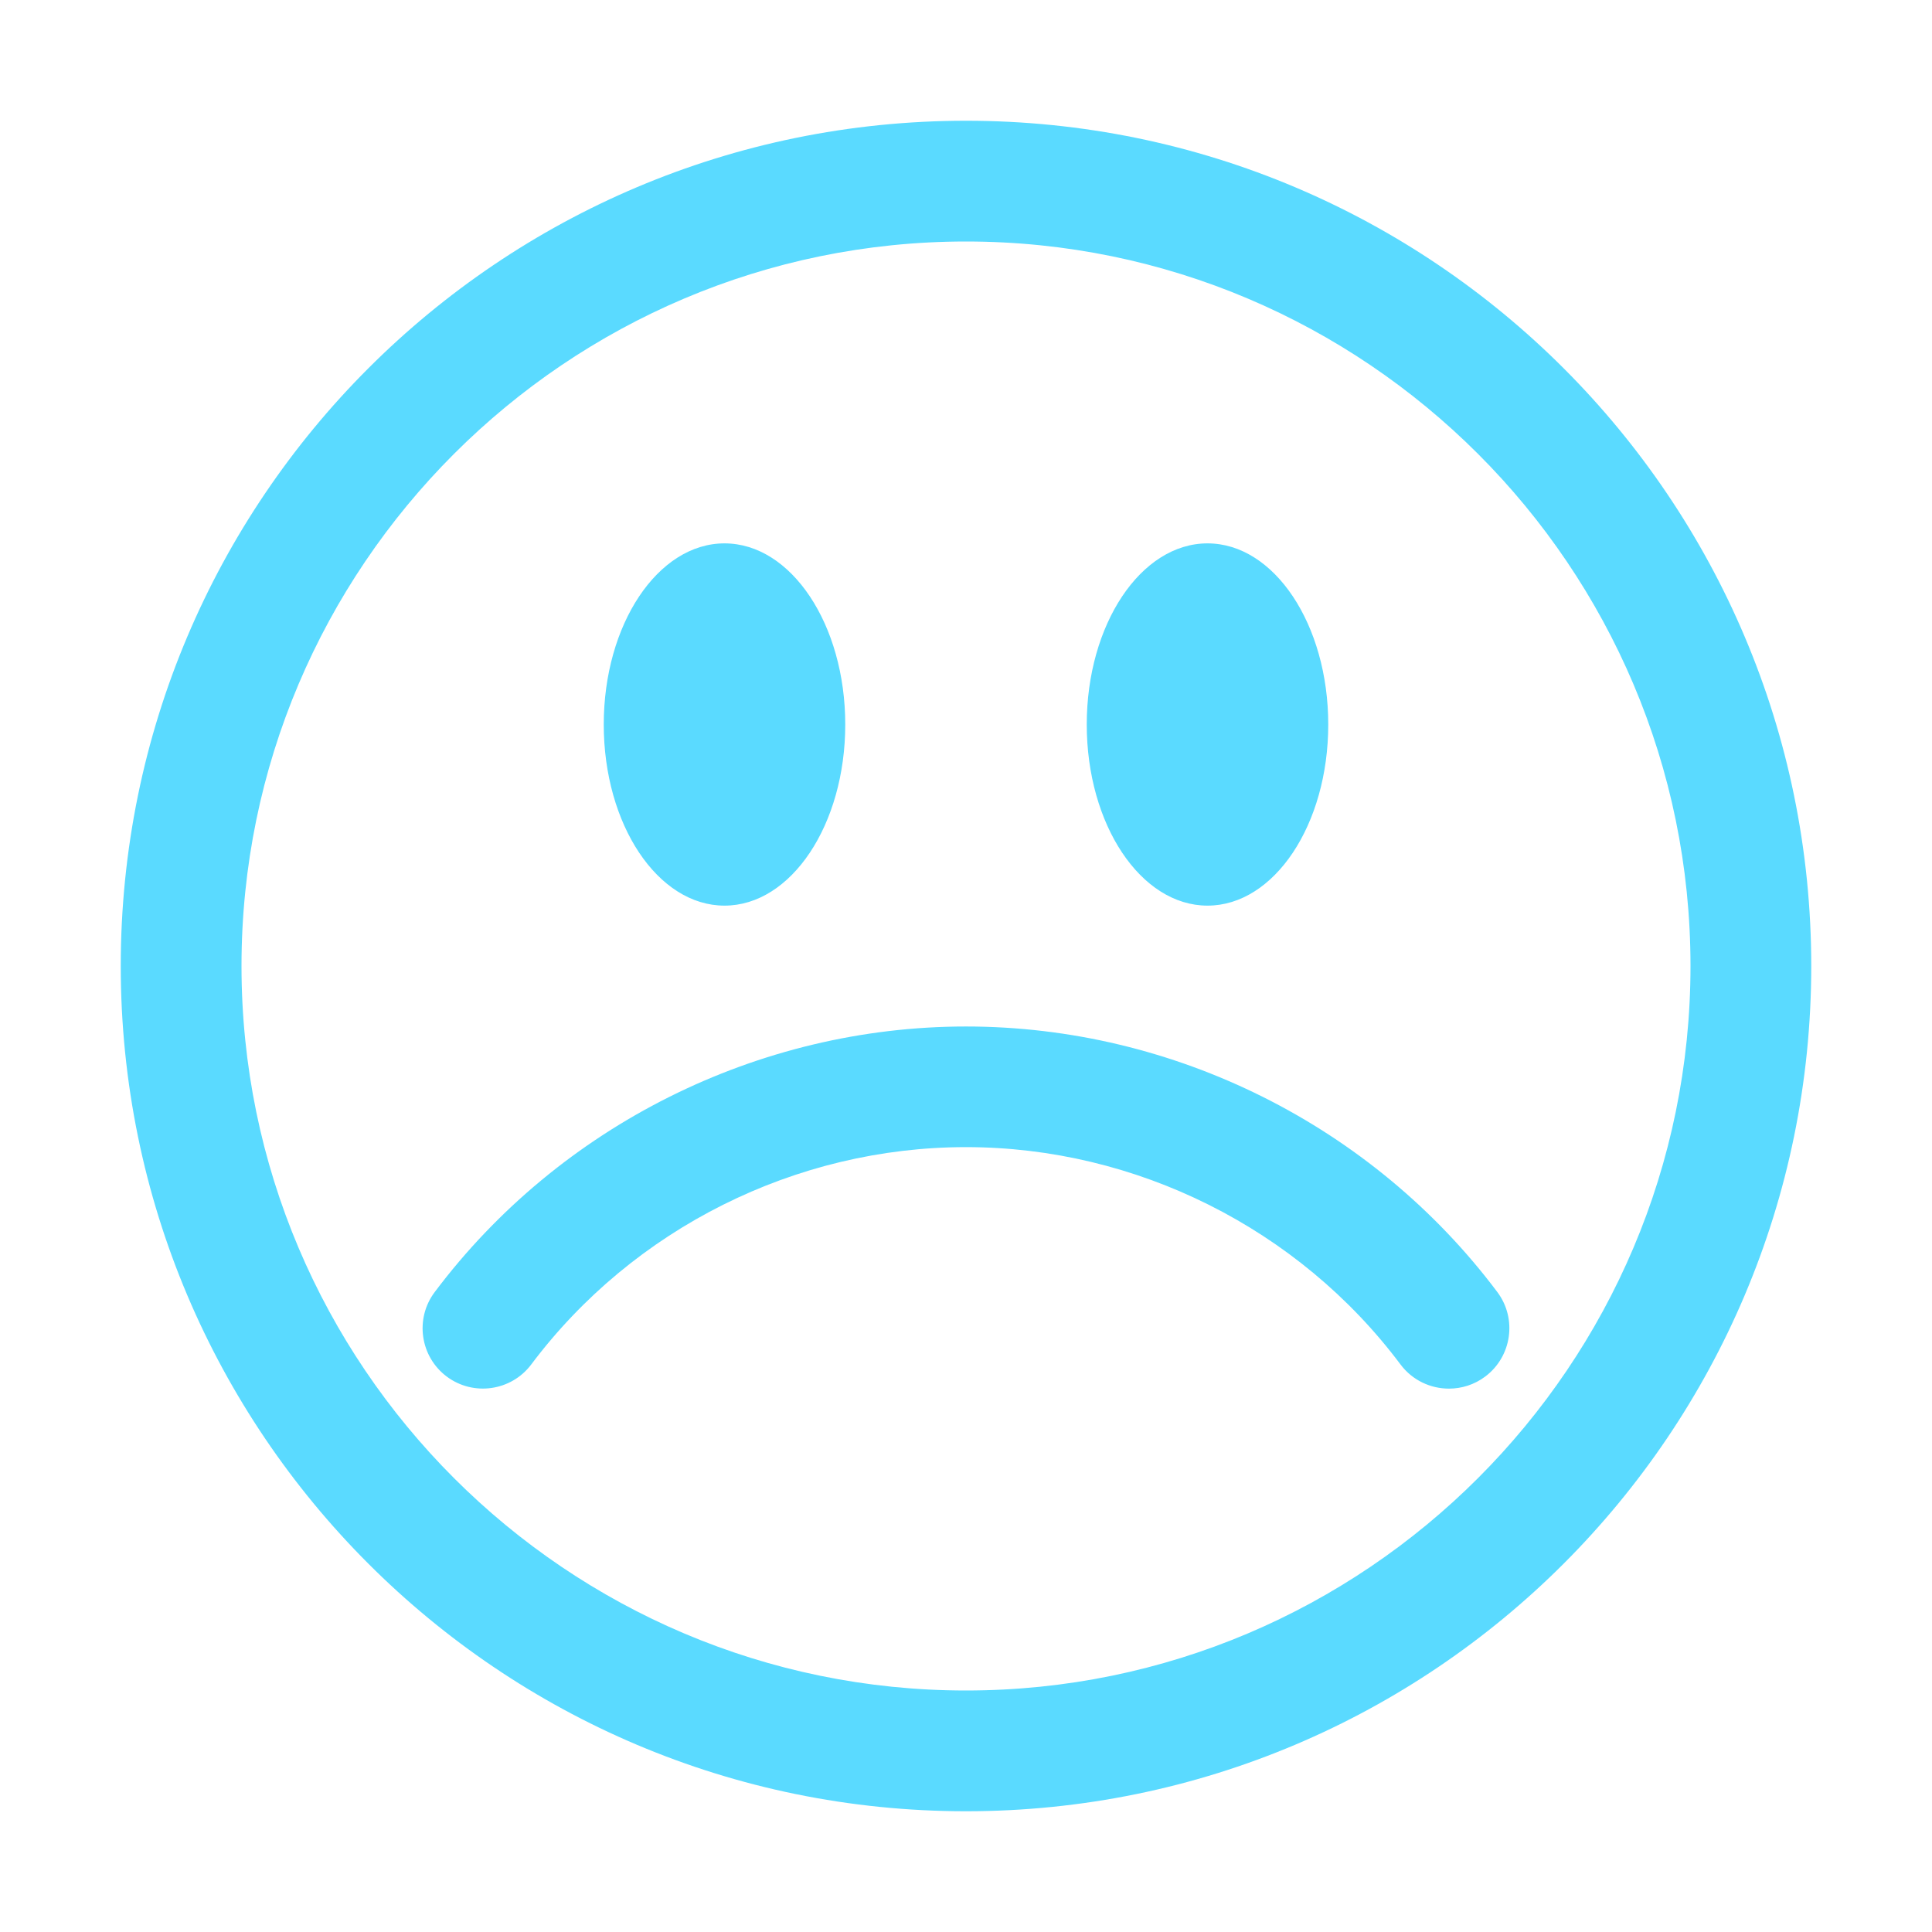 <svg width="32" height="32" xmlns="http://www.w3.org/2000/svg">

 <g>
  <title>background</title>
  <rect fill="none" id="canvas_background" height="402" width="582" y="-1" x="-1"/>
 </g>
 <g>
  <title>Layer 1</title>
  <path fill="#5adaff" id="svg_2" d="m16,4c6.617,0 12,5.383 12,12s-5.383,12 -12,12s-12,-5.383 -12,-12s5.383,-12 12,-12zm0,-2c-7.732,0 -14,6.268 -14,14c0,7.73 6.268,14 14,14c7.732,0 14,-6.27 14,-14c0,-7.732 -6.268,-14 -14,-14l0,0zm-4,7c-1.105,0 -2,1.344 -2,3c0,1.658 0.895,3 2,3s2,-1.342 2,-3c0,-1.656 -0.895,-3 -2,-3zm8,0c-1.105,0 -2,1.344 -2,3c0,1.658 0.895,3 2,3s2,-1.342 2,-3c0,-1.656 -0.895,-3 -2,-3zm4.6,13.8c0.441,-0.331 0.531,-0.958 0.201,-1.399c-2.068,-2.756 -5.357,-4.399 -8.801,-4.399c-3.444,0 -6.733,1.646 -8.8,4.399c-0.332,0.441 -0.242,1.068 0.199,1.399c0.442,0.33 1.068,0.241 1.4,-0.2c1.691,-2.254 4.383,-3.6 7.2,-3.6c2.815,0 5.51,1.346 7.198,3.6c0.197,0.263 0.498,0.4 0.802,0.4c0.209,0 0.42,-0.064 0.601,-0.2l0,0z"/>
 </g>
</svg>